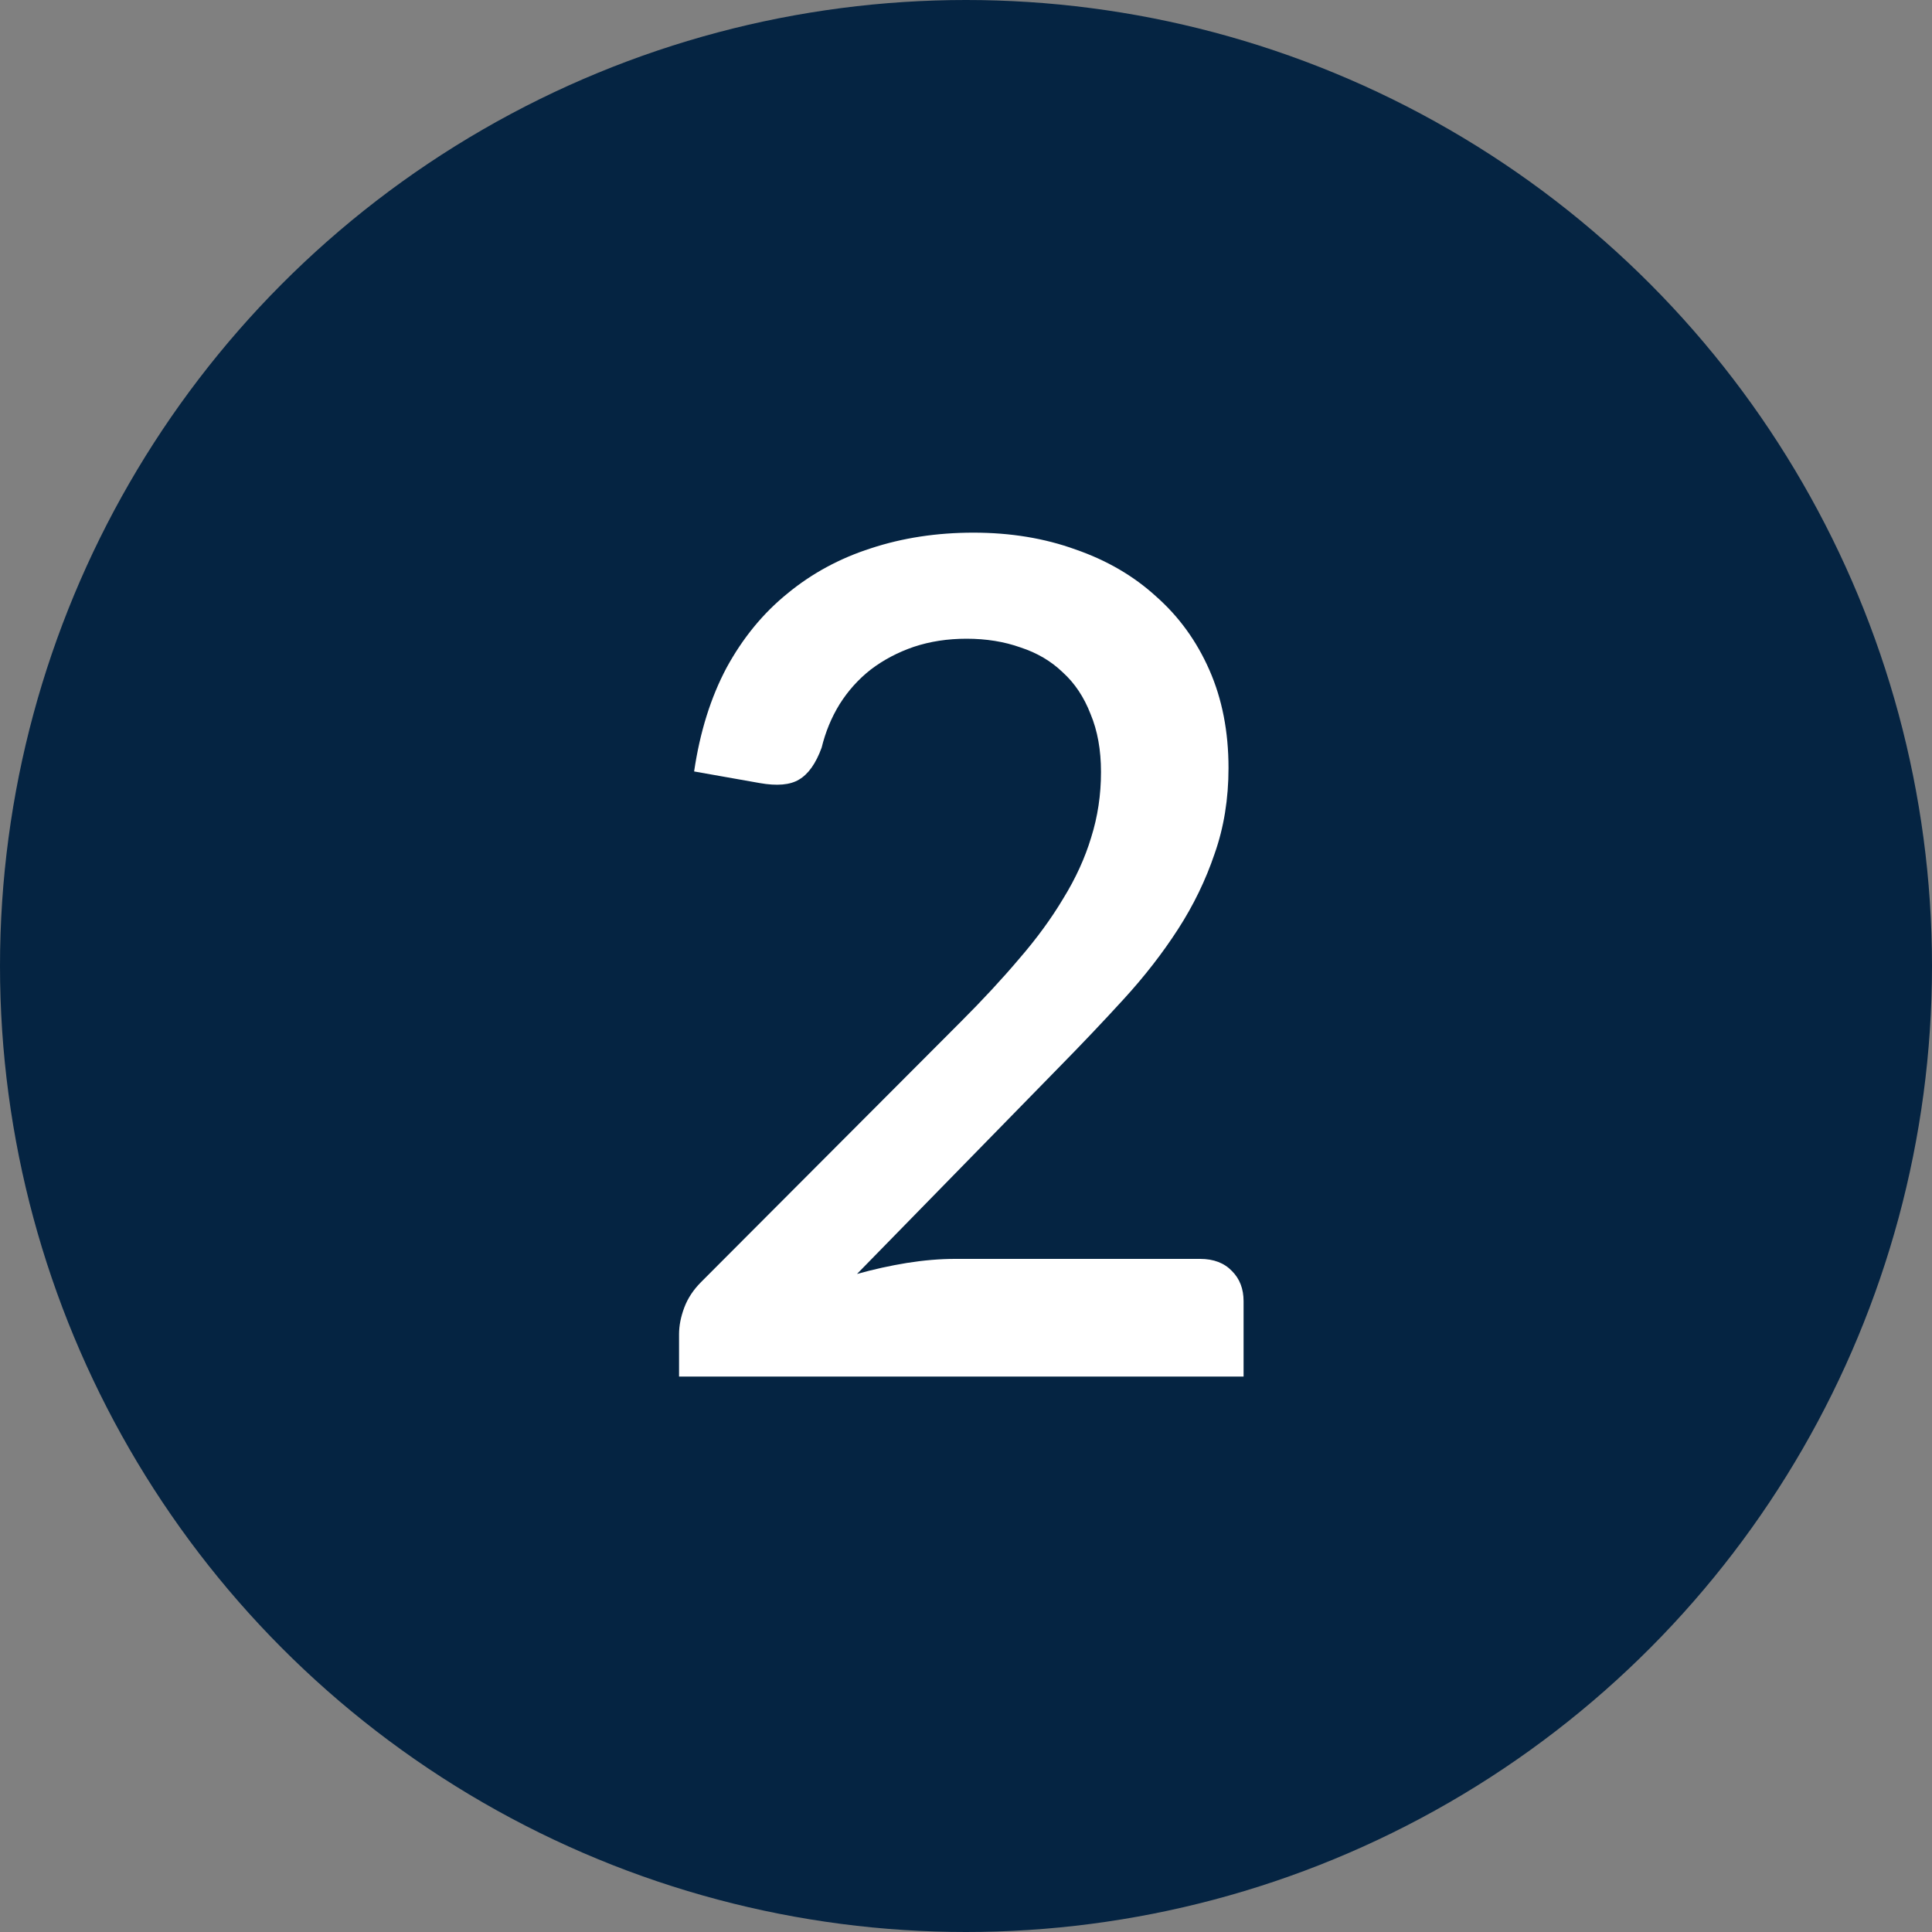 <svg width="80" height="80" viewBox="0 0 80 80" fill="none" xmlns="http://www.w3.org/2000/svg">
<rect x="0" y="0" width="80" height="80" fill="#808080" stroke="none"/>
<circle cx="40" cy="40" r="40" fill="#052442"/>
<path d="M49.694 52.128C50.254 52.128 50.694 52.296 51.014 52.632C51.334 52.952 51.494 53.368 51.494 53.88V57H28.118V55.248C28.118 54.896 28.19 54.528 28.334 54.144C28.478 53.76 28.71 53.408 29.03 53.088L39.782 42.312C40.694 41.4 41.502 40.528 42.206 39.696C42.926 38.864 43.534 38.032 44.03 37.2C44.542 36.368 44.926 35.528 45.182 34.68C45.454 33.816 45.59 32.912 45.59 31.968C45.59 31.056 45.446 30.256 45.158 29.568C44.886 28.864 44.502 28.288 44.006 27.84C43.526 27.376 42.942 27.032 42.254 26.808C41.582 26.568 40.838 26.448 40.022 26.448C39.238 26.448 38.51 26.56 37.838 26.784C37.182 27.008 36.59 27.32 36.062 27.72C35.55 28.12 35.118 28.6 34.766 29.16C34.43 29.704 34.182 30.304 34.022 30.96C33.782 31.616 33.47 32.056 33.086 32.28C32.718 32.504 32.174 32.552 31.454 32.424L28.742 31.944C28.982 30.312 29.43 28.88 30.086 27.648C30.758 26.416 31.598 25.392 32.606 24.576C33.614 23.744 34.766 23.12 36.062 22.704C37.374 22.272 38.79 22.056 40.31 22.056C41.846 22.056 43.254 22.288 44.534 22.752C45.83 23.2 46.942 23.848 47.87 24.696C48.814 25.528 49.55 26.544 50.078 27.744C50.606 28.944 50.87 30.296 50.87 31.8C50.87 33.08 50.678 34.264 50.294 35.352C49.926 36.44 49.422 37.48 48.782 38.472C48.142 39.464 47.39 40.432 46.526 41.376C45.678 42.304 44.782 43.248 43.838 44.208L35.486 52.752C36.174 52.56 36.862 52.408 37.55 52.296C38.254 52.184 38.918 52.128 39.542 52.128H49.694Z" fill="white"/>
</svg>
